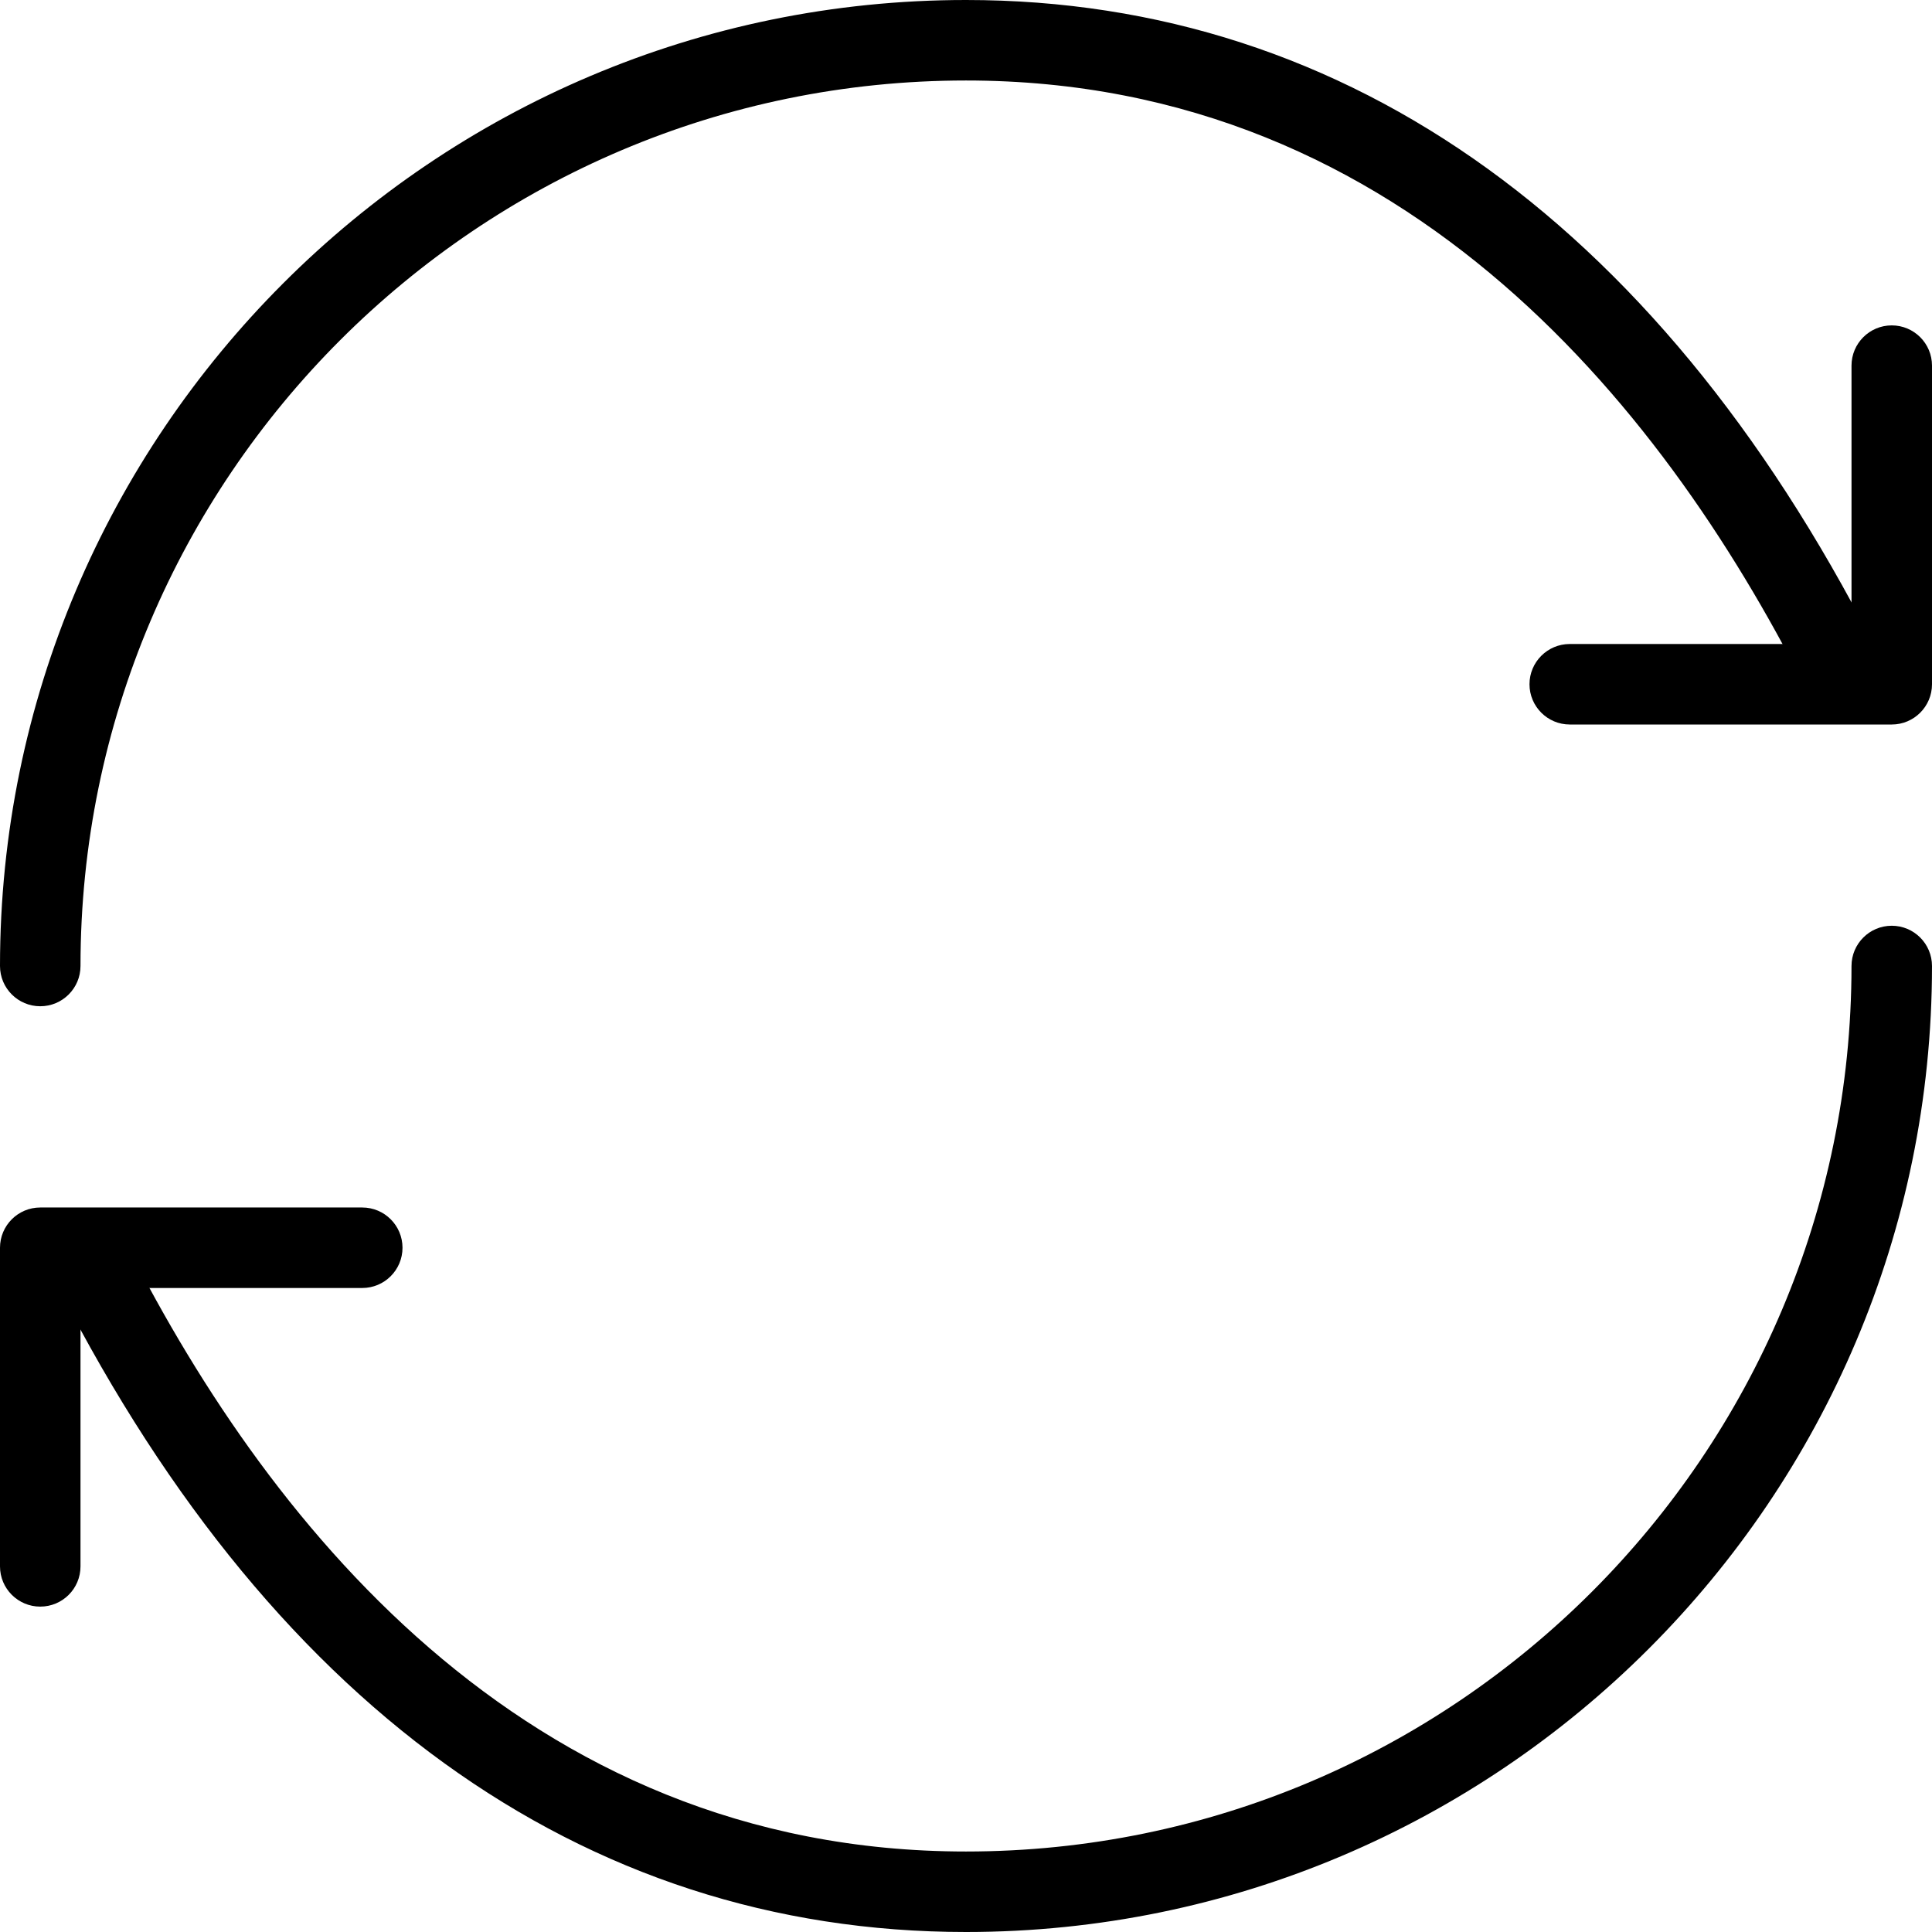 <svg height="512pt" viewBox="0 0 512 512" width="512pt" xmlns="http://www.w3.org/2000/svg"><path d="m10.668 266.668c-5.891 0-10.668-4.781-10.668-10.668 0-141.164 114.836-256 256-256 101.867 0 185.922 60.777 243.07 175.785 2.625 5.293.473 11.672-4.797 14.293-5.293 2.648-11.691.473-14.293-4.797-37.188-74.797-106.199-163.949-223.98-163.949-129.387 0-234.668 105.281-234.668 234.668 0 5.887-4.777 10.668-10.664 10.668zm0 0"/><path d="m501.332 192h-85.332c-5.887 0-10.668-4.777-10.668-10.668 0-5.887 4.781-10.664 10.668-10.664h74.668v-73.773c0-5.887 4.777-10.664 10.664-10.664 5.891 0 10.668 4.777 10.668 10.664v84.438c0 5.891-4.777 10.668-10.668 10.668zm0 0"/><path d="m256 512c-101.867 0-185.922-60.777-243.07-175.785-2.625-5.293-.473-11.672 4.797-14.293 5.312-2.668 11.672-.449 14.293 4.797 37.188 74.797 106.199 163.949 223.98 163.949 129.387 0 234.668-105.281 234.668-234.668 0-5.887 4.777-10.668 10.664-10.668 5.891 0 10.668 4.781 10.668 10.668 0 141.164-114.836 256-256 256zm0 0"/><path d="m10.668 425.77c-5.891 0-10.668-4.777-10.668-10.664v-84.438c0-5.891 4.777-10.668 10.668-10.668h85.332c5.887 0 10.668 4.777 10.668 10.668 0 5.887-4.781 10.664-10.668 10.664h-74.668v73.773c0 5.906-4.777 10.664-10.664 10.664zm0 0"/></svg>